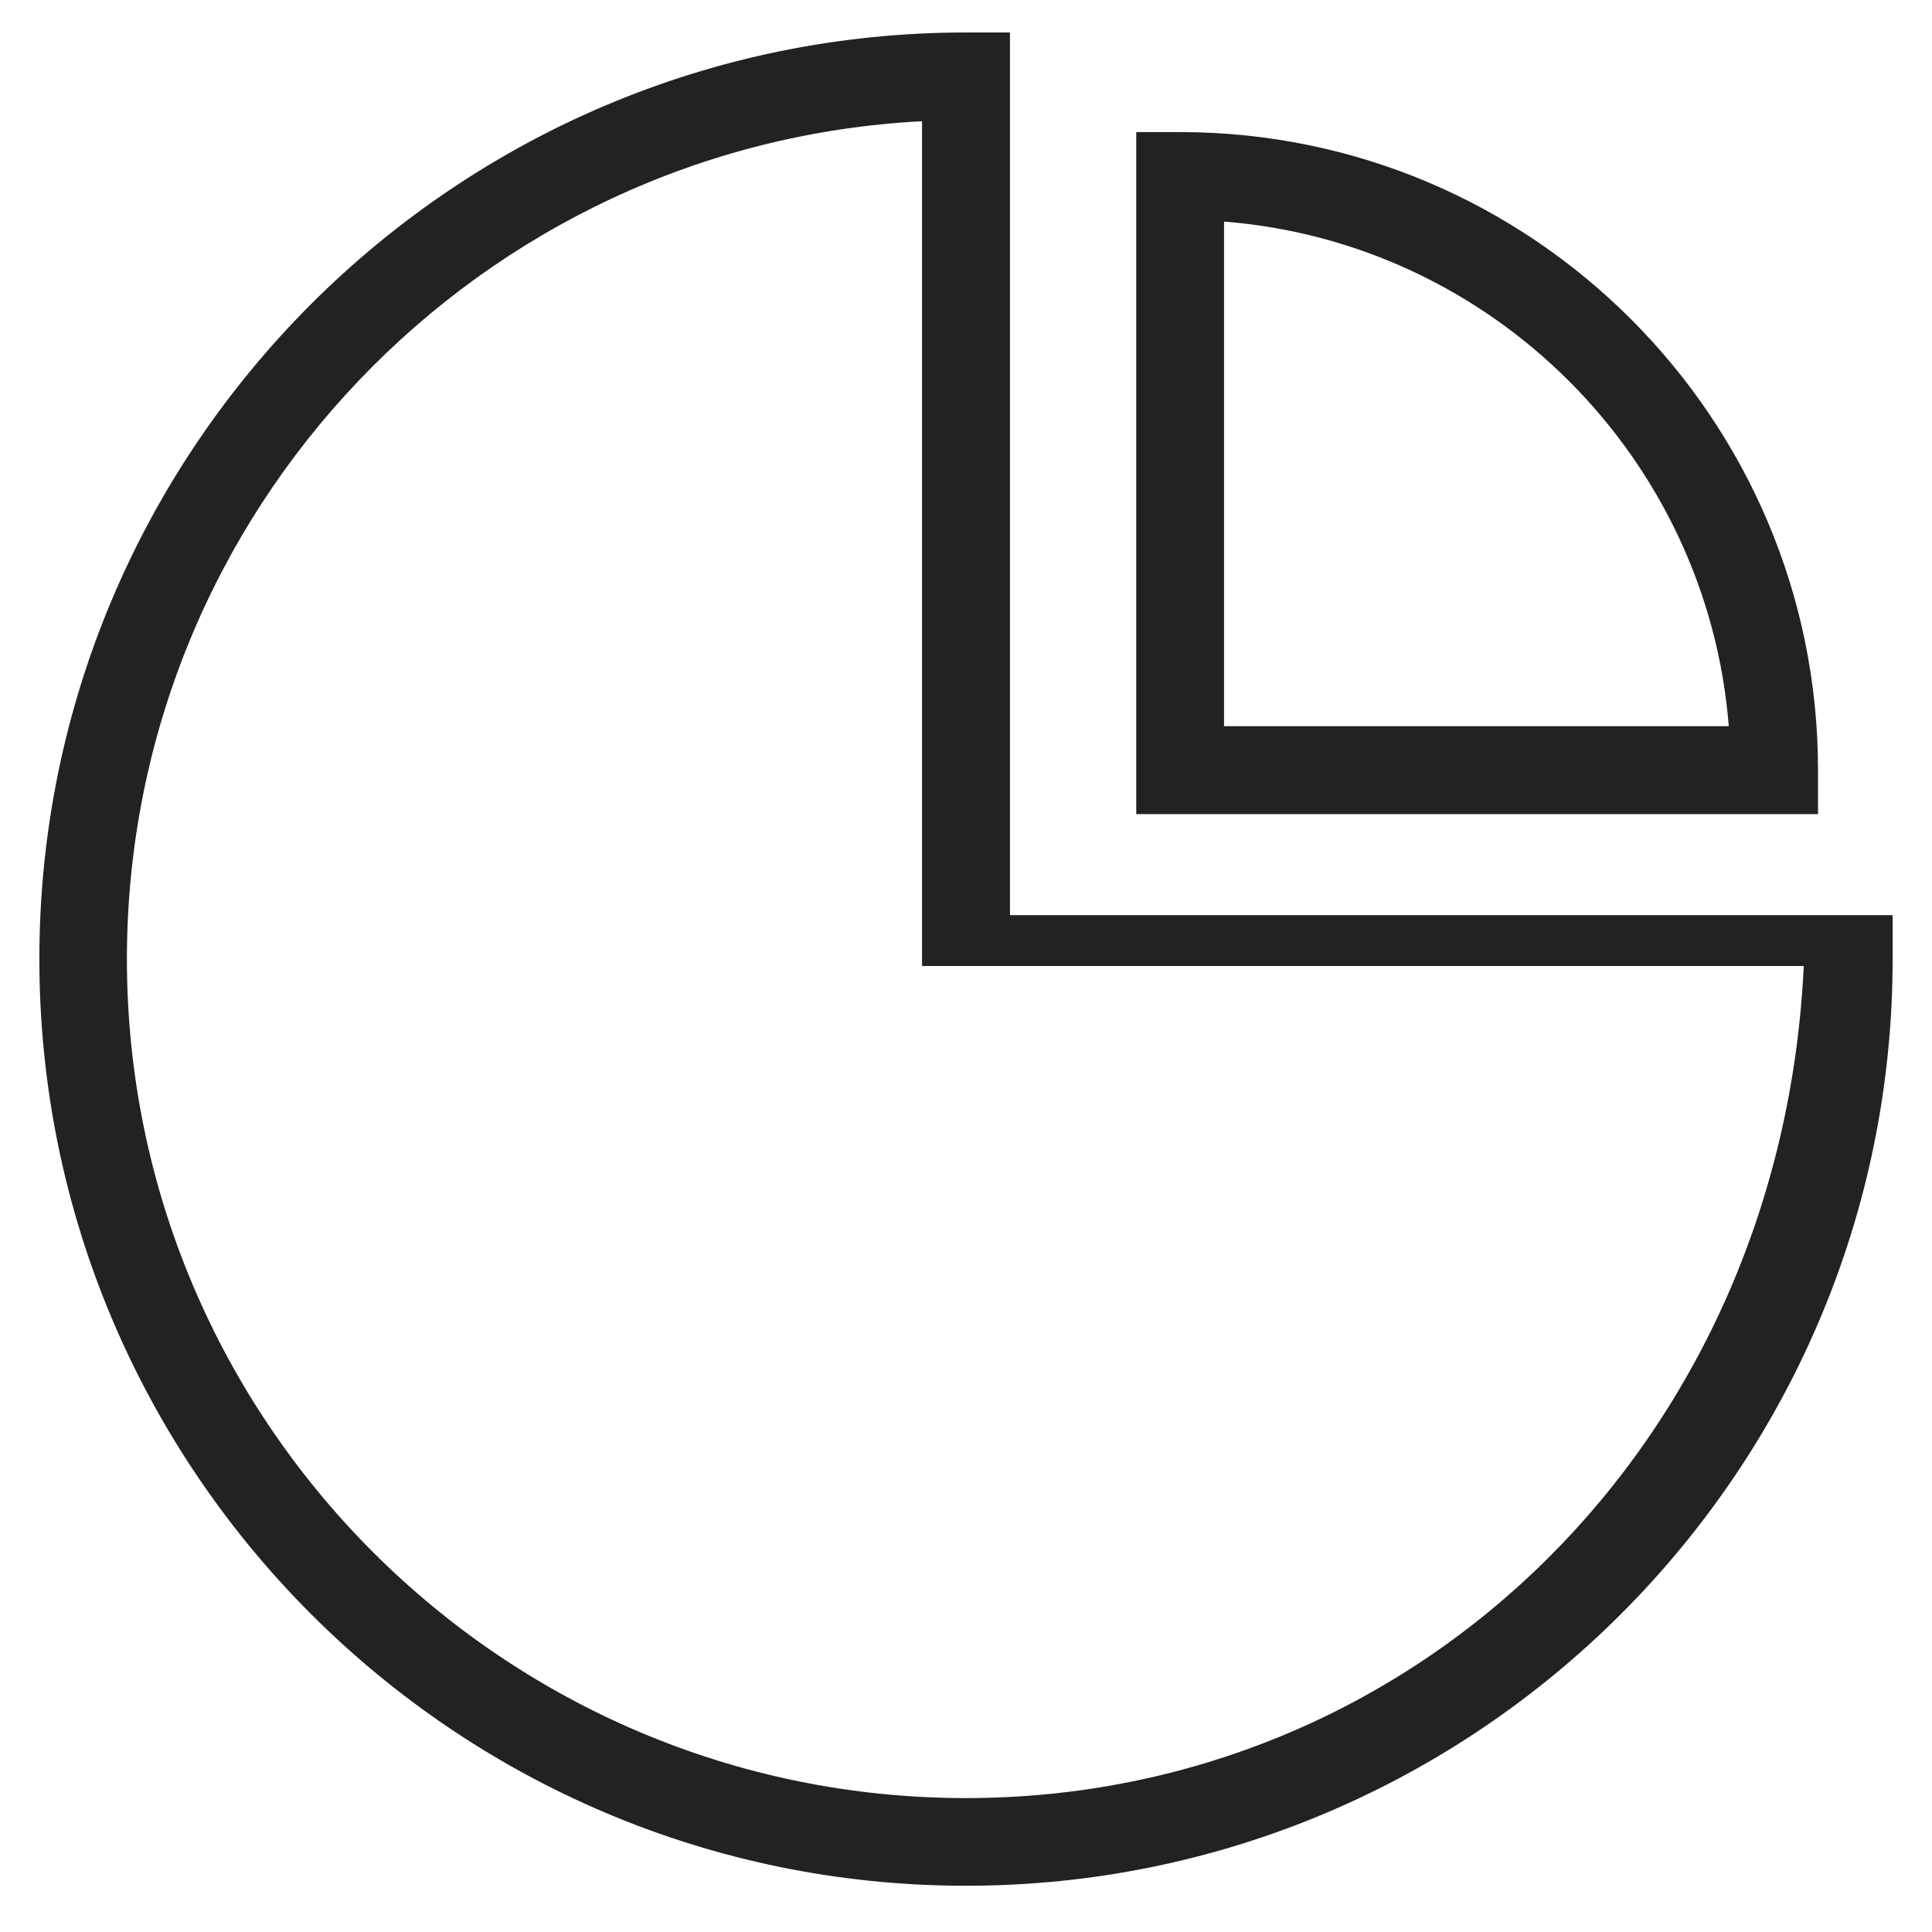﻿<?xml version="1.0" encoding="utf-8"?>
<svg version="1.1" xmlns:xlink="http://www.w3.org/1999/xlink" width="16px" height="16px" xmlns="http://www.w3.org/2000/svg">
  <g transform="matrix(1 0 0 1 -122 -72 )">
    <path d="M 8.364 7.579  L 15.674 7.579  L 15.674 7.943  C 15.674 12.175  12.232 15.617  8 15.617  C 3.768 15.617  0.326 12.175  0.326 7.943  C 0.326 3.71  3.768 0.269  8 0.269  L 8.364 0.269  L 8.364 7.579  Z M 8 14.891  C 11.71 14.891  14.749 11.97  14.938 8  L 7.636 8  L 7.636 1.004  C 3.973 1.193  1.051 4.233  1.051 7.943  C 1.051 11.774  4.168 14.891  8 14.891  Z M 9.774 1.094  C 12.687 1.094  15.056 3.465  15.056 6.376  L 15.056 6.742  L 9.41 6.742  L 9.41 1.094  L 9.774 1.094  Z M 10.137 6.014  L 14.317 6.014  C 14.14 3.79  12.36 2.01  10.137 1.835  L 10.137 6.014  Z " fill-rule="nonzero" fill="#000000" stroke="none" fill-opacity="0.867" transform="matrix(1 0 0 1 122 72 )" />
  </g>
</svg>